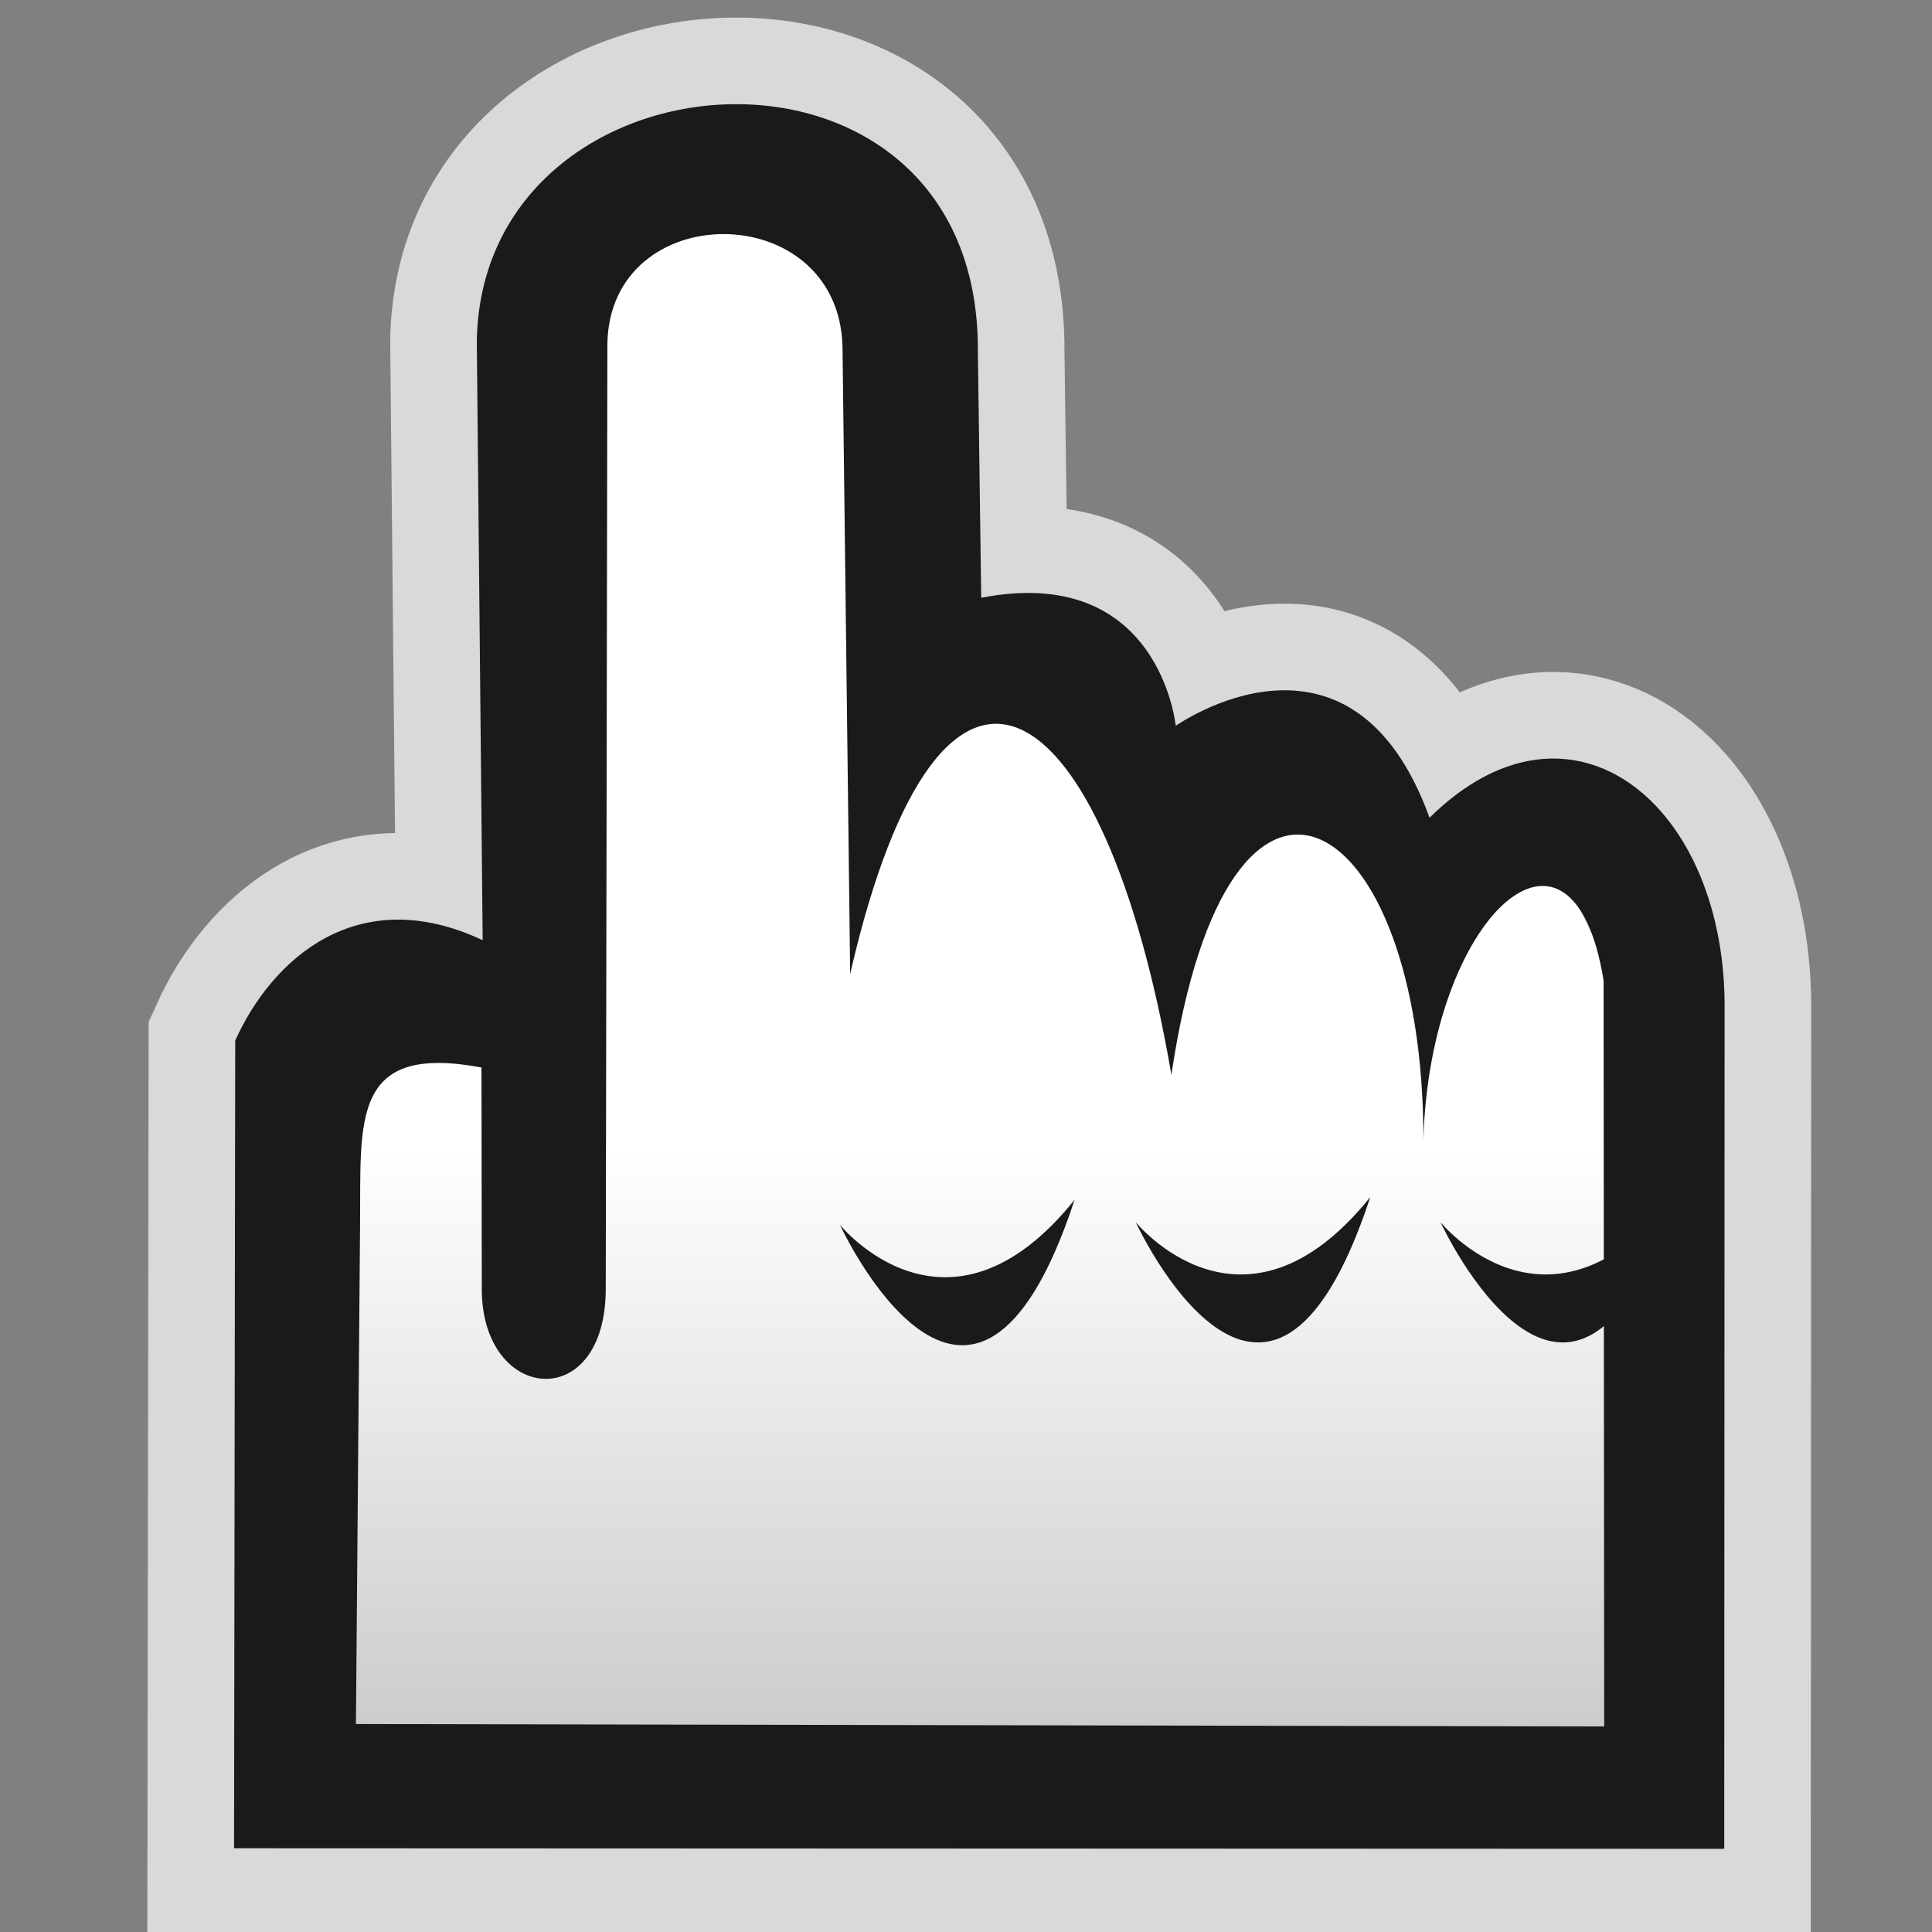 <?xml version="1.0" encoding="UTF-8" standalone="no"?>
<svg
   xmlns:osb="http://www.openswatchbook.org/uri/2009/osb"
   xmlns:dc="http://purl.org/dc/elements/1.1/"
   xmlns:cc="http://creativecommons.org/ns#"
   xmlns:rdf="http://www.w3.org/1999/02/22-rdf-syntax-ns#"
   xmlns:svg="http://www.w3.org/2000/svg"
   xmlns="http://www.w3.org/2000/svg"
   xmlns:xlink="http://www.w3.org/1999/xlink"
   xmlns:sodipodi="http://sodipodi.sourceforge.net/DTD/sodipodi-0.dtd"
   xmlns:inkscape="http://www.inkscape.org/namespaces/inkscape"
   id="svg4212"
   height="48"
   width="48"
   version="1.1"
   sodipodi:docname="ct_index.svg"
   inkscape:version="1.0.1 (3bc2e813f5, 2020-09-07)">
  <rect width="100%" height="100%" fill="#808080" stroke="none"/>
  <sodipodi:namedview
     inkscape:document-rotation="0"
     pagecolor="#ffffff"
     bordercolor="#666666"
     borderopacity="1"
     objecttolerance="10"
     gridtolerance="10"
     guidetolerance="10"
     inkscape:pageopacity="0"
     inkscape:pageshadow="2"
     inkscape:window-width="1366"
     inkscape:window-height="715"
     id="namedview86"
     showgrid="true"
     inkscape:zoom="6.7403446"
     inkscape:cx="15.90884"
     inkscape:cy="27.52461"
     inkscape:window-x="-8"
     inkscape:window-y="22"
     inkscape:window-maximized="1"
     inkscape:current-layer="svg4212"
     showguides="false">
    <inkscape:grid
       id="grid906"
       type="xygrid" />
  </sodipodi:namedview>
  <defs
     id="defs4214">
    <linearGradient
       inkscape:collect="always"
       id="linearGradient945">
      <stop
         style="stop-color:#cccccc;stop-opacity:1"
         offset="0"
         id="stop941" />
      <stop
         style="stop-color:#ffffff;stop-opacity:1"
         offset="1"
         id="stop943" />
    </linearGradient>
    <linearGradient
       osb:paint="solid"
       id="linearGradient4526">
      <stop
         id="stop4528"
         offset="0"
         style="stop-color:#ffffff;stop-opacity:1;" />
    </linearGradient>
    <linearGradient
       gradientTransform="matrix(2.08,0,0,2.256,-0.891,-2.134)"
       inkscape:collect="always"
       xlink:href="#linearGradient945"
       id="linearGradient947"
       x1="13.328"
       y1="19.977"
       x2="13.328"
       y2="13.602"
       gradientUnits="userSpaceOnUse" />
  </defs>
  <path
     id="path921"
     style="opacity:0.7;fill:none;stroke:#ffffff;stroke-width:4.303"
     d="M 5.815,45.919 5.844,25.853 C 6.751,23.836 8.877,21.897 11.992,23.359 L 11.846,8.47 C 11.972,0.981 24.353,0.19 24.295,8.736 l 0.083,6.115 c 4.439,-0.856 4.833,3.182 4.833,3.182 0,0 4.358,-3.088 6.306,2.284 3.538,-3.497 7.406,-0.308 7.33,4.833 l -0.009,20.783 z M 39.856,42.893 39.841,24.361 C 39.066,19.548 35.523,22.761 35.364,28.304 35.366,20.065 30.514,17.172 29.103,26.704 27.448,17.06 23.4,14.28 21.122,24.197 L 20.932,8.612 c -0.099,-3.719 -5.79,-3.718 -5.842,-0.06 l -0.04,23.44 c 0.016,3.151 -3.079,2.876 -3.08,0.036 l -0.008,-5.507 C 8.725,25.92 8.967,27.811 8.946,30.395 l -0.103,12.438 z"
     sodipodi:nodetypes="cccccccccccccccccccccscc" />
  <path
     sodipodi:nodetypes="ccccccccccccccccccccc"
     id="path850"
     d="M 7.176,41.739 C 9,35.875 5.707,29.661 8.757,25.047 L 14.763,24.018 14.974,6.298 l 3.478,-2.858 4.08,3.311 -0.603,6.406 0.211,4.916 2.529,-1.486 2.845,1.601 1.791,3.087 2.318,-1.944 2.213,1.372 1.686,2.058 3.007,-1.624 2.262,4.597 0.632,16.806 -3.161,2.401 -15.702,0.67 -9.906,0.016 z"
     style="fill:url(#linearGradient947);fill-opacity:1;stroke:none;stroke-width:2.816;stop-color:#000000" />
  <path
     sodipodi:nodetypes="cccccccccccccccccccccscc"
     d="M 5.815,45.919 5.844,25.853 C 6.751,23.836 8.877,21.897 11.992,23.359 L 11.846,8.47 C 11.972,0.981 24.353,0.19 24.295,8.736 l 0.083,6.115 c 4.439,-0.856 4.833,3.182 4.833,3.182 0,0 4.358,-3.088 6.306,2.284 3.538,-3.497 7.406,-0.308 7.33,4.833 l -0.009,20.783 z M 39.856,42.893 39.841,24.361 C 39.066,19.548 35.523,22.761 35.364,28.304 35.366,20.065 30.514,17.172 29.103,26.704 27.448,17.06 23.4,14.28 21.122,24.197 L 20.932,8.612 c -0.099,-3.719 -5.79,-3.718 -5.842,-0.06 l -0.04,23.44 c 0.016,3.151 -3.079,2.876 -3.08,0.036 l -0.008,-5.507 C 8.725,25.92 8.967,27.811 8.946,30.395 l -0.103,12.438 z"
     style="fill:#1a1a1a;stroke-width:2.166"
     id="path839" />
  <path
     sodipodi:nodetypes="ccc"
     id="path842"
     d="m 26.698,29.809 c -2.55,7.748 -5.829,0.623 -5.829,0.623 0,0 2.671,3.305 5.829,-0.623 z"
     style="fill:#1a1a1a;stroke:none;stroke-width:2.816;stop-color:#000000" />
  <path
     style="fill:#1a1a1a;stroke:none;stroke-width:2.816;stop-color:#000000"
     d="m 34.045,29.74 c -2.55,7.748 -5.829,0.623 -5.829,0.623 0,0 2.671,3.305 5.829,-0.623 z"
     id="path844"
     sodipodi:nodetypes="ccc" />
  <path
     sodipodi:nodetypes="ccc"
     id="path906"
     d="m 41.617,29.74 c -2.55,7.748 -5.829,0.623 -5.829,0.623 0,0 2.671,3.305 5.829,-0.623 z"
     style="fill:#1a1a1a;stroke:none;stroke-width:2.816;stop-color:#000000" />
</svg>
